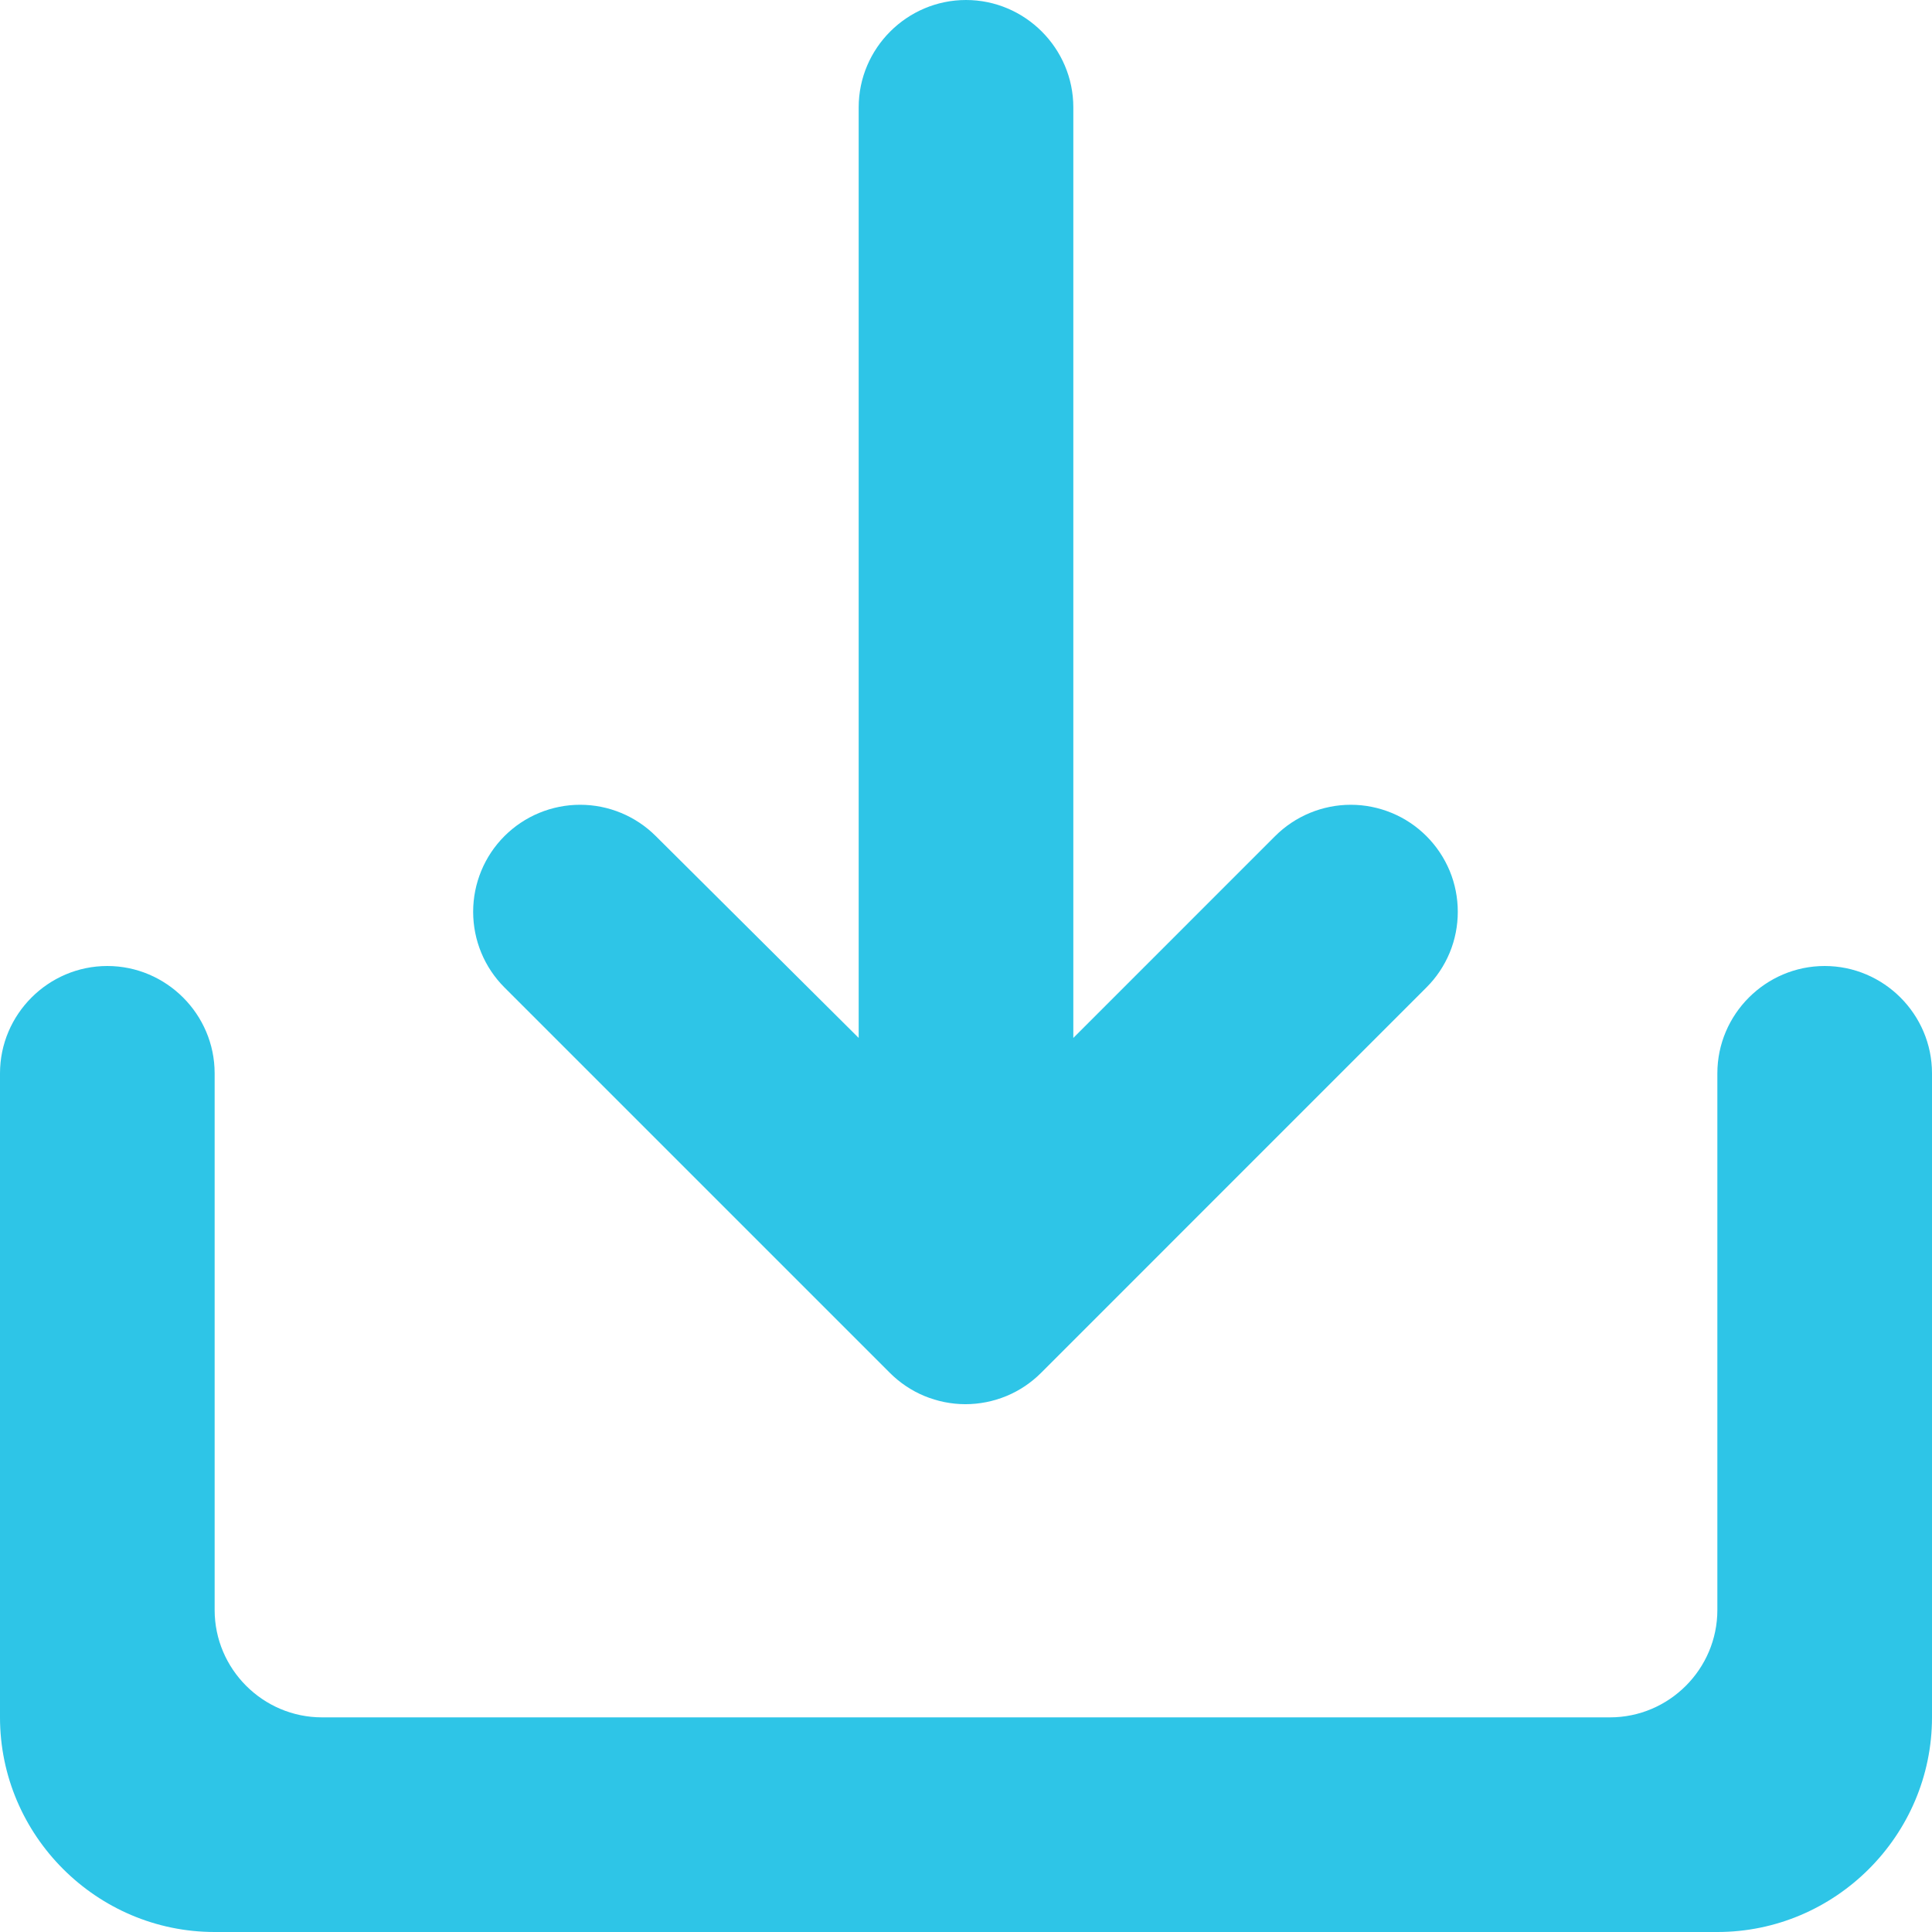<svg width="31" height="31" viewBox="0 0 31 31" fill="none" xmlns="http://www.w3.org/2000/svg">
<path d="M27.556 17.222V25.833C27.556 26.781 26.781 27.556 25.833 27.556H5.167C4.219 27.556 3.444 26.781 3.444 25.833V17.222C3.444 16.275 2.669 15.5 1.722 15.5C0.775 15.5 0 16.275 0 17.222V27.556C0 29.45 1.55 31 3.444 31H27.556C29.45 31 31 29.45 31 27.556V17.222C31 16.275 30.225 15.5 29.278 15.5C28.331 15.5 27.556 16.275 27.556 17.222ZM17.222 16.654L20.46 13.416C20.619 13.257 20.809 13.13 21.017 13.044C21.225 12.958 21.449 12.913 21.674 12.913C21.9 12.913 22.123 12.958 22.331 13.044C22.54 13.13 22.729 13.257 22.888 13.416C23.048 13.576 23.174 13.765 23.261 13.973C23.347 14.181 23.391 14.405 23.391 14.63C23.391 14.856 23.347 15.079 23.261 15.287C23.174 15.496 23.048 15.685 22.888 15.844L16.706 22.027C16.546 22.187 16.357 22.314 16.149 22.4C15.94 22.486 15.717 22.531 15.491 22.531C15.266 22.531 15.043 22.486 14.834 22.4C14.626 22.314 14.437 22.187 14.277 22.027L8.094 15.844C7.772 15.522 7.592 15.086 7.592 14.63C7.592 14.175 7.772 13.738 8.094 13.416C8.416 13.094 8.853 12.913 9.309 12.913C9.764 12.913 10.201 13.094 10.523 13.416L13.778 16.654V1.722C13.778 0.775 14.553 0 15.5 0C16.447 0 17.222 0.775 17.222 1.722V16.654Z" fill="#2EC5E7"/>
</svg>
